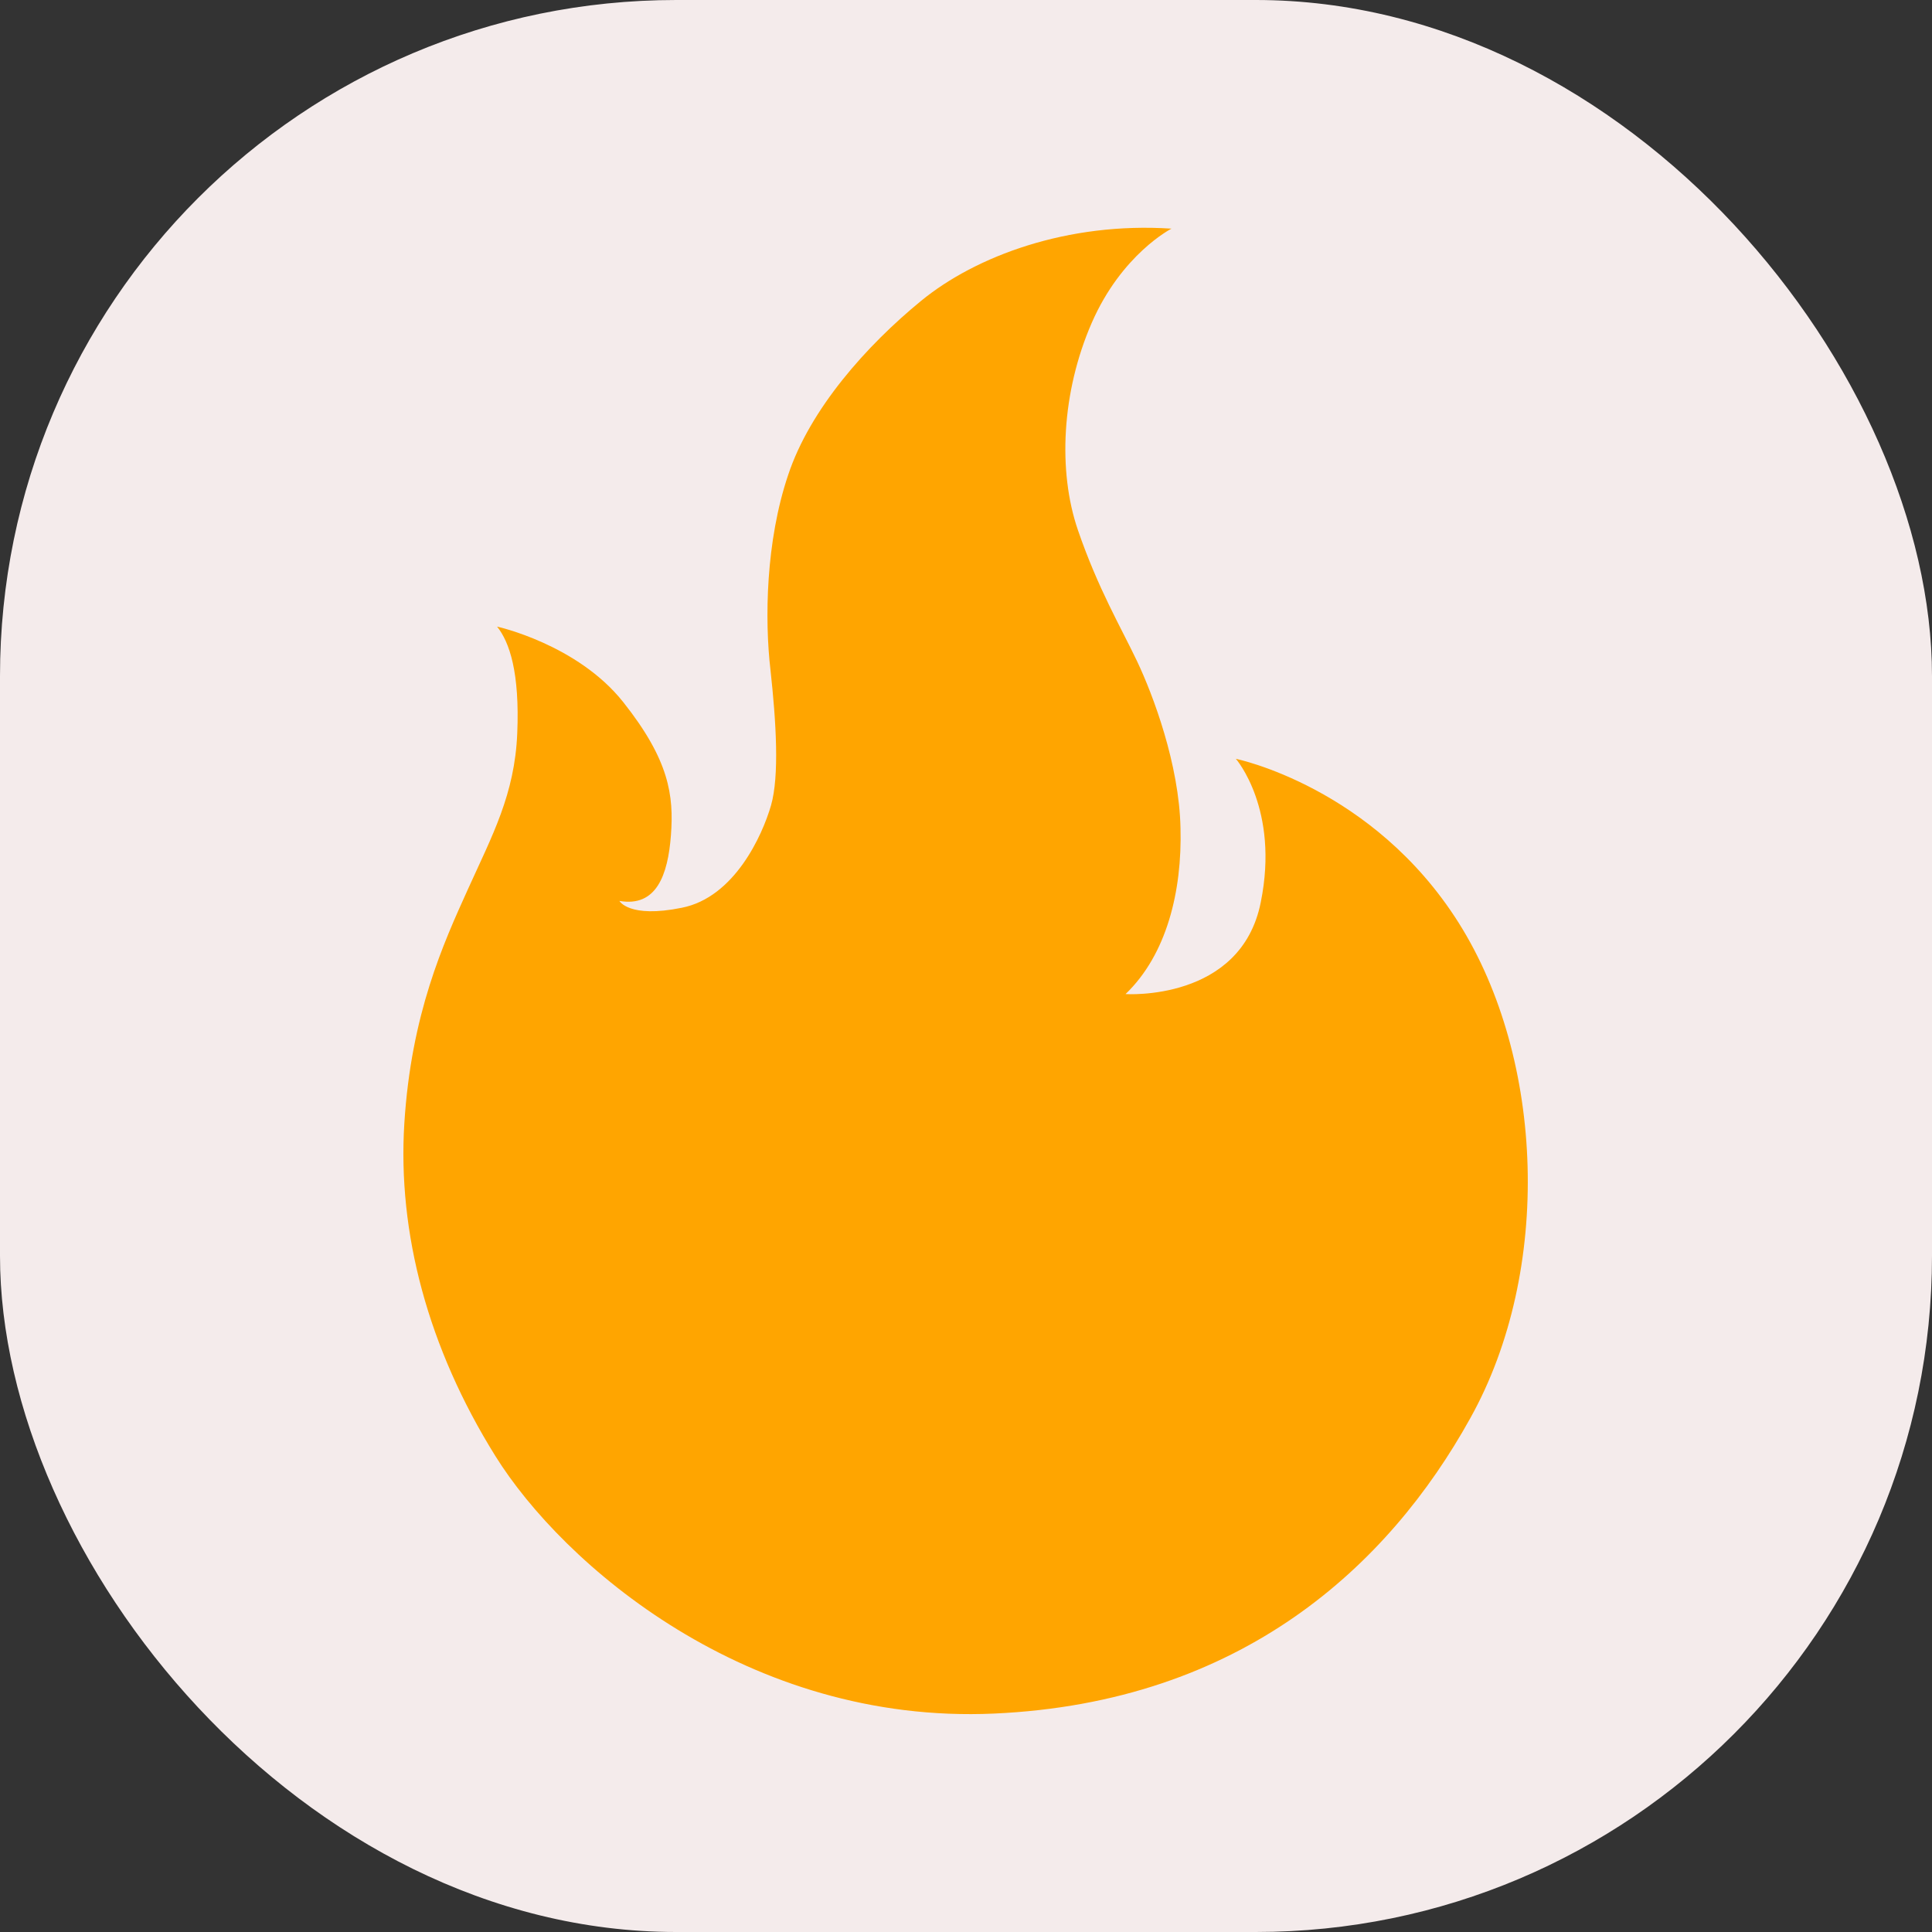 <svg xmlns="http://www.w3.org/2000/svg" version="1.1" xmlns:xlink="http://www.w3.org/1999/xlink" xmlns:svgjs="http://svgjs.com/svgjs" width="1000" height="1000"><rect width="100%" height="100%" fill="#333333" stroke="none"/><rect width="1000" height="1000" rx="350" ry="350" fill="#f4ebeb"></rect><g transform="matrix(2.222,0,0,2.222,0.196,-3.193)"><svg xmlns="http://www.w3.org/2000/svg" version="1.1" xmlns:xlink="http://www.w3.org/1999/xlink" xmlns:svgjs="http://svgjs.com/svgjs" width="450" height="450"><svg version="1.1" id="Layer_1" xmlns="http://www.w3.org/2000/svg" xmlns:xlink="http://www.w3.org/1999/xlink" x="0px" y="0px" viewBox="0 0 450 450" style="enable-background:new 0 0 450 450;" xml:space="preserve">
<style type="text/css">
	.st0{fill:#FFA500;}
	.st1{fill:url(#SVGID_1_);}
	.st2{fill:url(#SVGID_2_);}
	.st3{fill:url(#SVGID_3_);}
	.st4{fill:url(#SVGID_4_);}
	.st5{fill:url(#SVGID_5_);}
</style>
<path class="st0" d="M262.1,233c0,0,26.9,1.8,31.5-21.4c4.4-21.7-5.8-33.4-5.8-33.4s31.9,6.5,51.9,38.2s21.9,81,2.7,115.4
	c-19.1,34.5-53.4,66.2-110.9,68.8s-100.5-34.8-116.2-60s-22.8-52-21.2-77.5c1.6-25.5,9.1-41.9,14.8-54.5s10.9-22.1,11.5-36.3
	s-1.8-21.3-4.7-24.9c0,0,18.7,4.1,29.4,17.6c10.7,13.5,11.8,21.7,11.1,31c-0.7,9.3-3.4,16.8-12,15.3c0,0,2.2,4.1,14.5,1.6
	c12.3-2.4,18.8-16.9,20.8-23.8c2-6.9,1.2-19.6-0.1-31.5c-1.4-11.9-1.1-30.1,4.1-45.5c5.1-15.4,18.3-30.2,31-40.6
	s34.1-18.4,58.3-16.8c0,0-11.6,5.9-18.6,22c-7,16.1-7.9,34.5-3.2,48.2s10.1,22.8,13.8,30.6c3.7,7.8,9.8,24,10.1,38.8
	C275.3,209,271.7,223.8,262.1,233z"></path>
</svg></svg></g></svg>